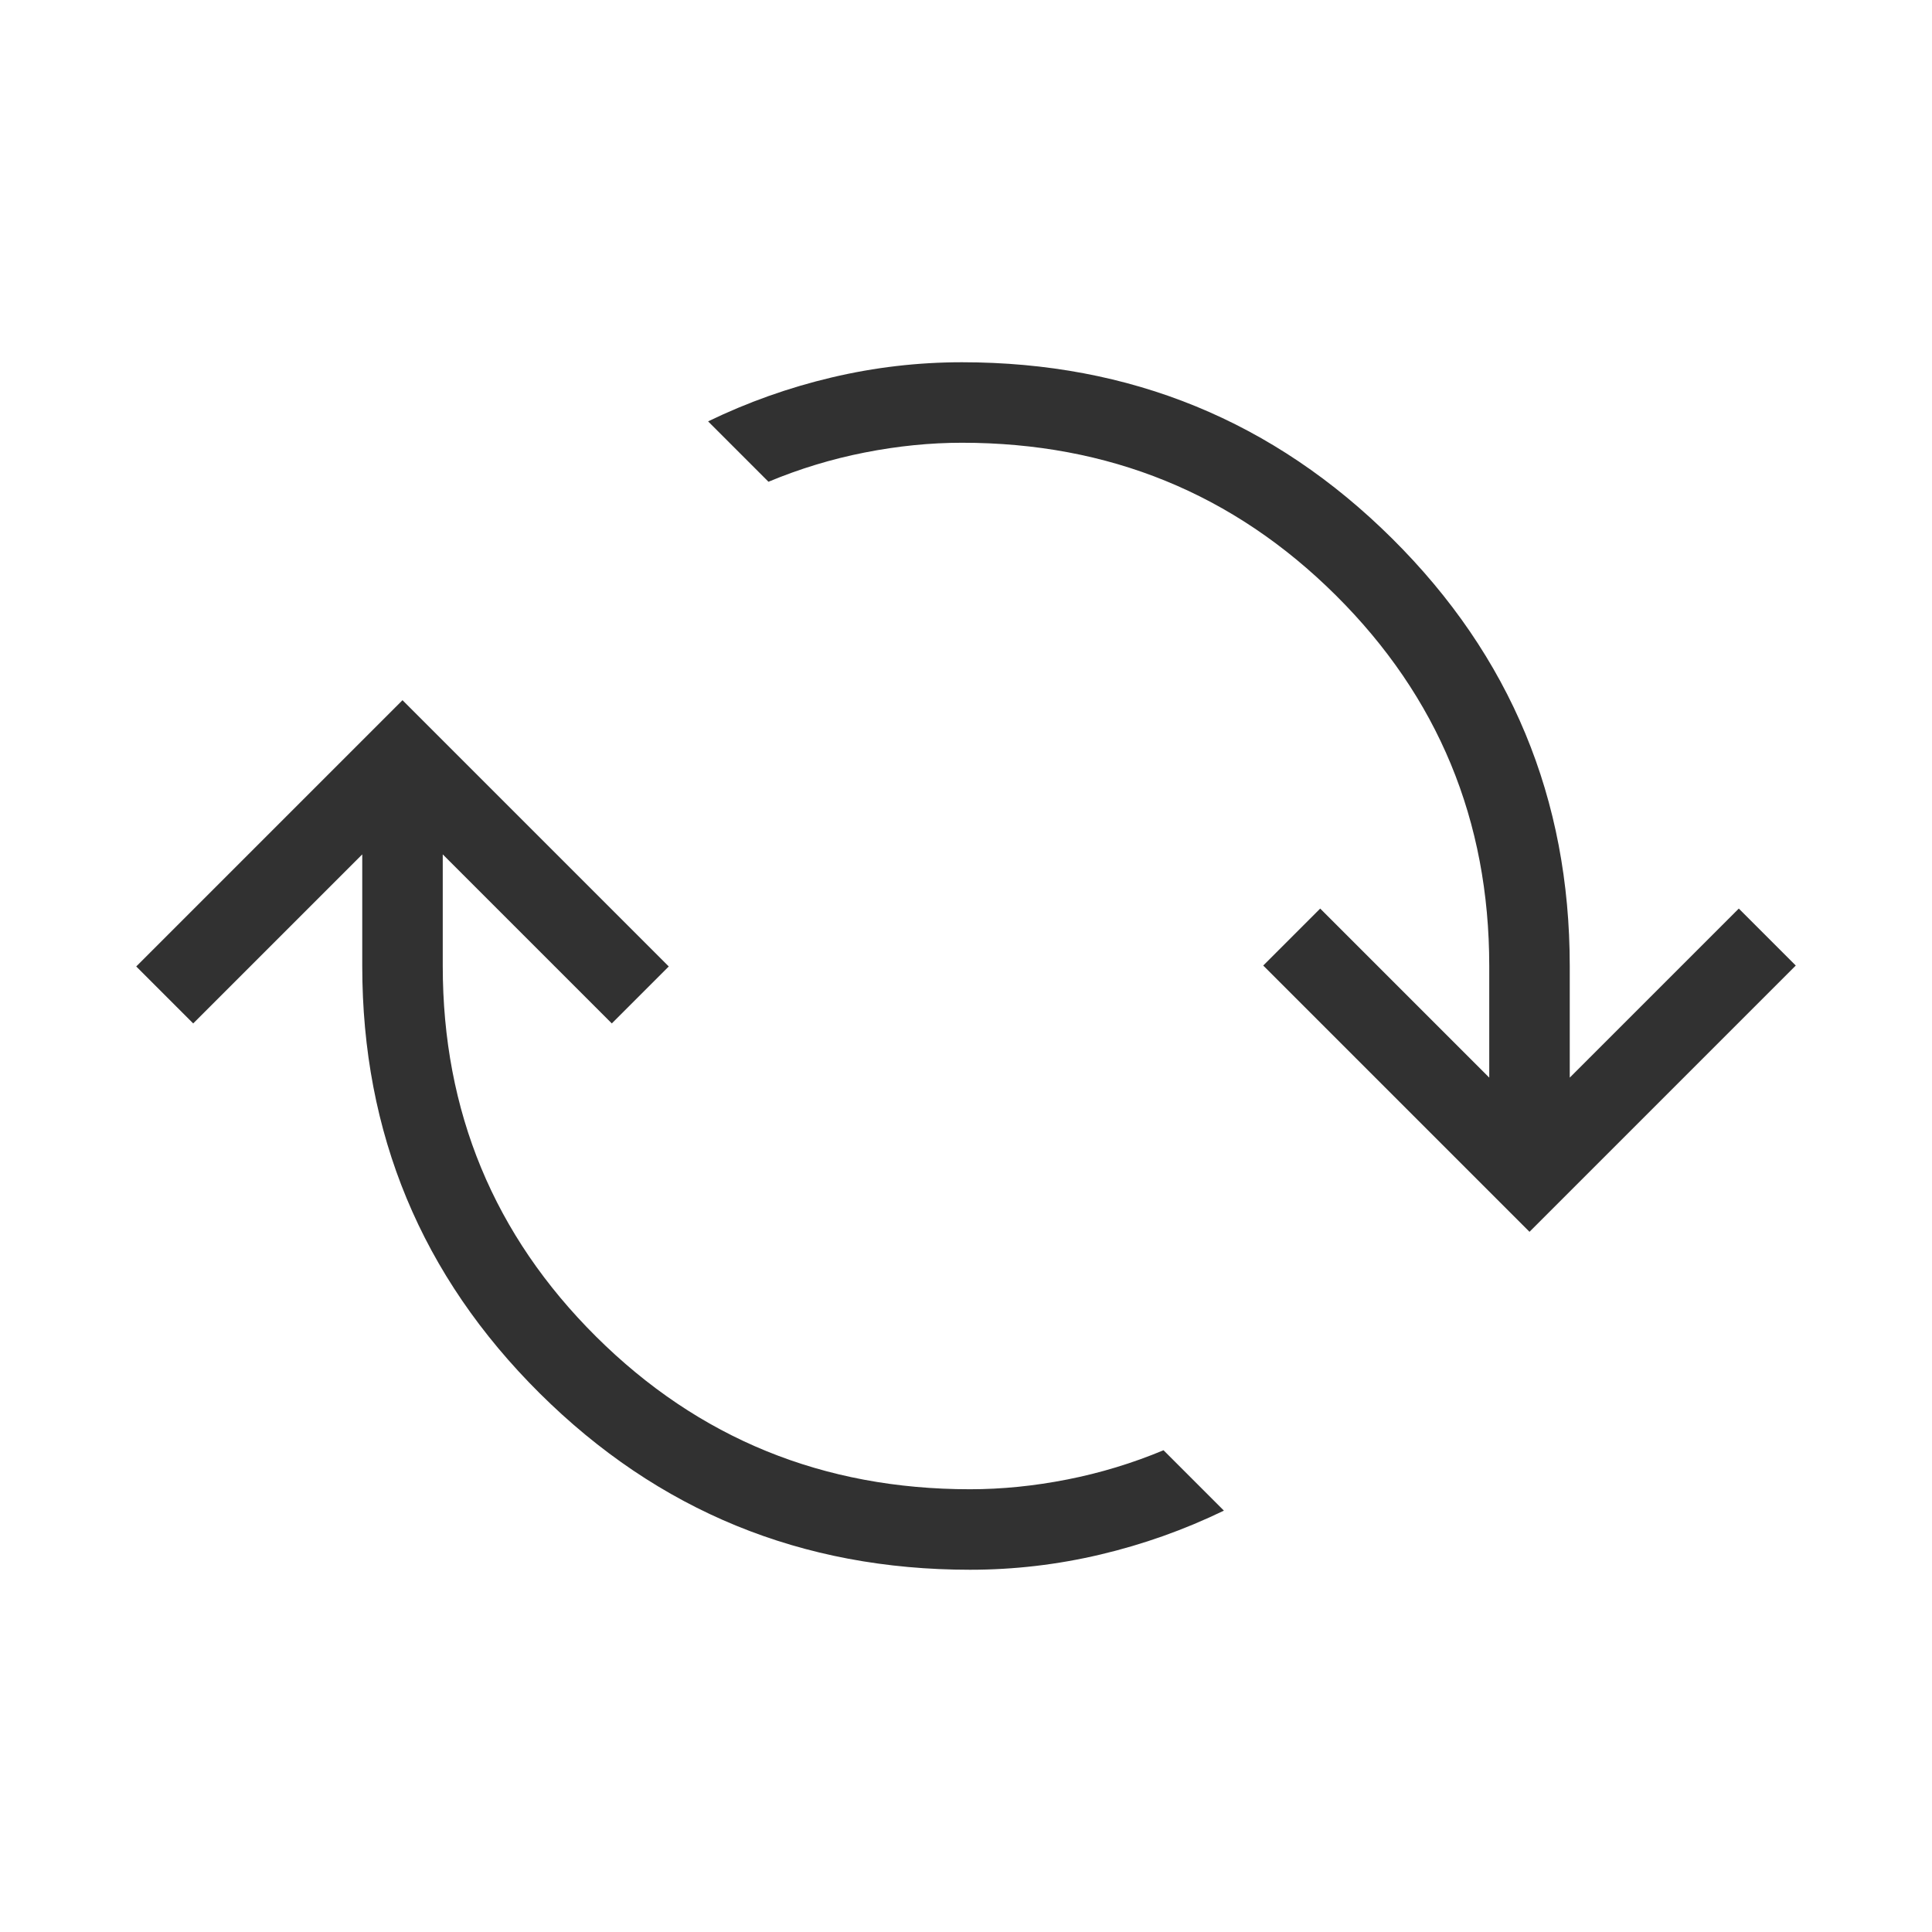 <svg xmlns="http://www.w3.org/2000/svg" height="24px" viewBox="0 -960 960 960" width="24px" fill="#313131"><path d="M482-180q-125.54 0-213.77-87.62Q180-355.23 180-480v-55.46l-84 84-28.31-28.31L200-612.08l132.31 132.31L304-451.46l-84-84V-480q0 108.46 76.27 184.23T482-220q23.69 0 48.31-4.85 24.61-4.84 47.84-14.53l30 30q-29.53 14.3-61.46 21.84Q514.77-180 482-180Zm278-167.92L627.69-480.23 656-508.54l84 84V-480q0-108.46-76.27-184.23T478-740q-23.69 0-48.31 4.85-24.61 4.84-47.84 14.53l-30-30q29.53-14.3 61.46-21.84Q445.23-780 478-780q125.54 0 213.77 87.62Q780-604.77 780-480v55.46l84-84 28.31 28.31L760-347.92Z"/></svg>